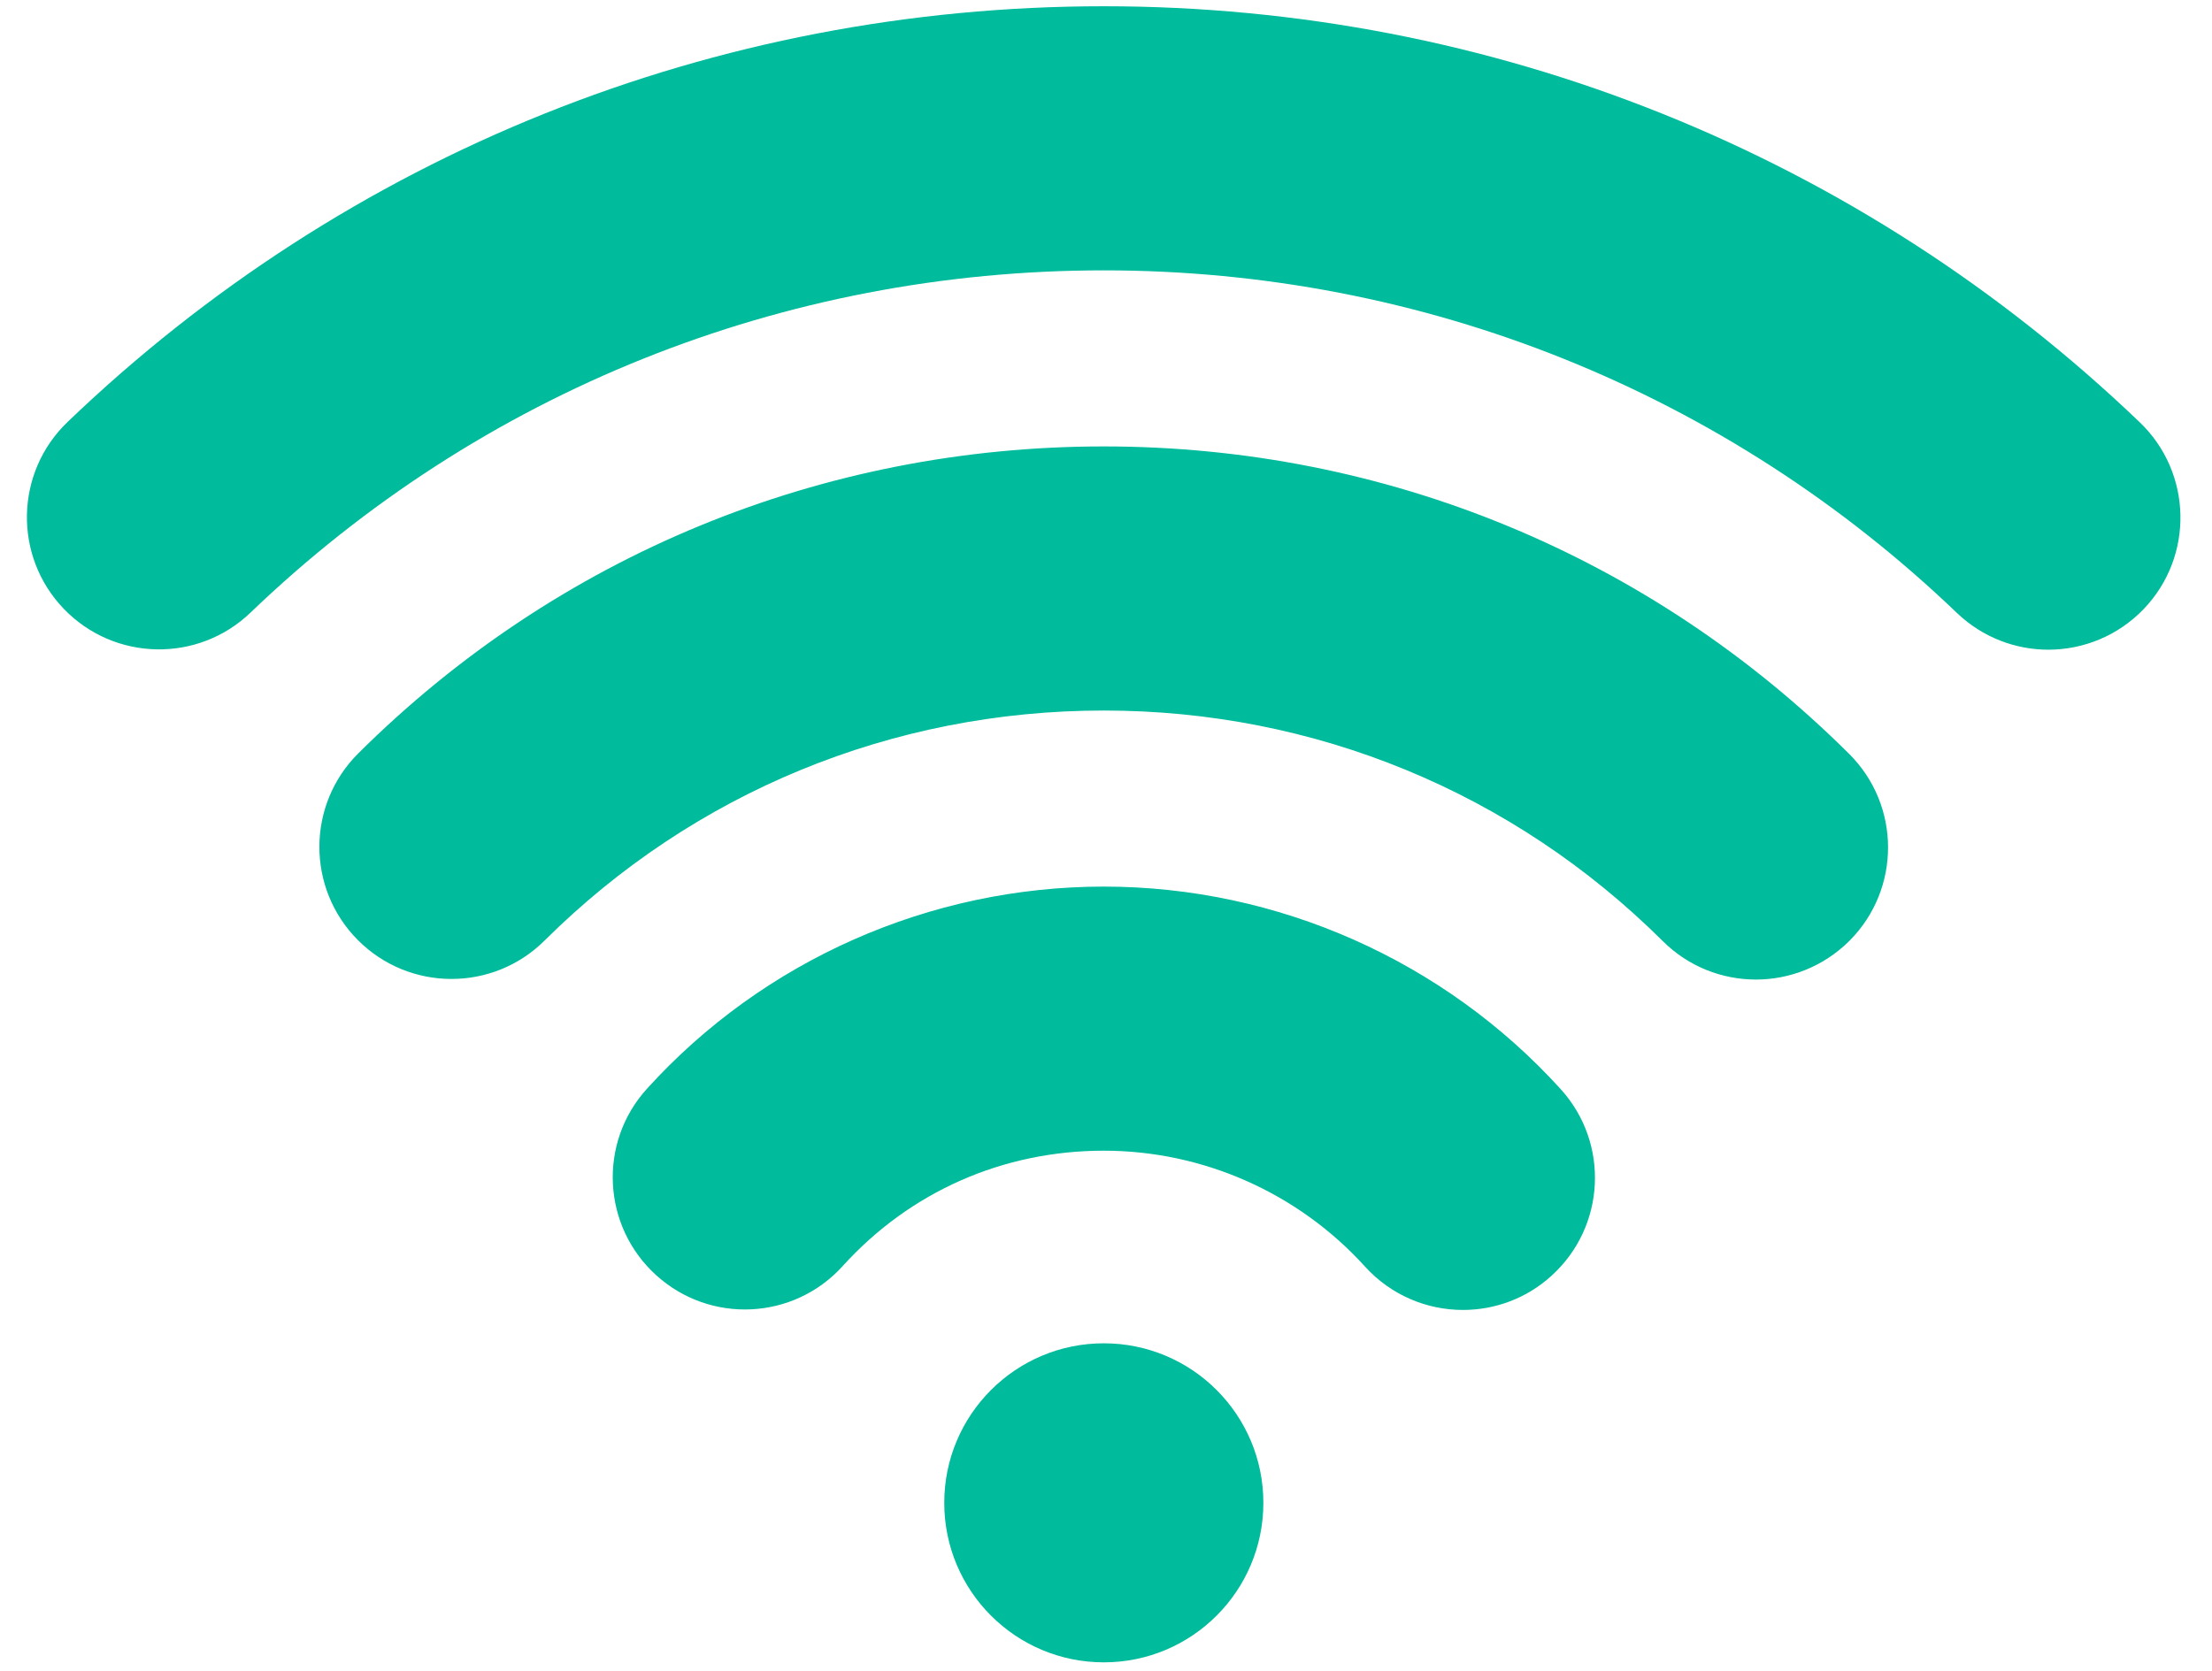 <?xml version="1.0" standalone="no"?><!DOCTYPE svg PUBLIC "-//W3C//DTD SVG 1.1//EN" "http://www.w3.org/Graphics/SVG/1.1/DTD/svg11.dtd"><svg width="264.648" height="200" viewBox="0 0 264.648 200" version="1.1" xmlns="http://www.w3.org/2000/svg" xmlns:xlink="http://www.w3.org/1999/xlink"><defs><style type="text/css"><![CDATA[
@font-face { font-family: ifont; src: url("//at.alicdn.com/t/font_1442373896_4754455.eot?#iefix") format("embedded-opentype"), url("//at.alicdn.com/t/font_1442373896_4754455.woff") format("woff"), url("//at.alicdn.com/t/font_1442373896_4754455.ttf") format("truetype"), url("//at.alicdn.com/t/font_1442373896_4754455.svg#ifont") format("svg"); }

]]></style></defs><g class="transform-group"><g transform="scale(0.195, 0.195)"><path d="M897.554 803.901C875.512 803.901 853.524 794.932 837.533 777.32 796.528 732.048 738.126 706.169 677.241 706.169 615.328 706.169 558.439 731.291 517.057 776.942 487.018 810.169 435.803 812.707 402.577 782.561 369.406 752.47 366.866 701.252 396.958 668.135 468.379 589.312 570.541 544.094 677.241 544.094 783.778 544.094 885.941 589.422 957.577 668.406 987.668 701.578 985.13 752.794 951.959 782.886 936.507 796.986 917.004 803.902 897.556 803.902L897.554 803.901ZM1077.35 601.144C1056.658 601.144 1035.966 593.257 1020.191 577.535 928.457 486.286 806.683 436.043 677.238 436.043 547.525 436.043 425.697 486.179 334.125 577.211 302.412 608.762 251.088 608.599 219.537 576.887 187.986 545.174 188.094 493.85 219.861 462.299 341.958 340.851 504.411 273.967 677.238 273.967 849.794 273.967 1012.195 340.959 1134.506 462.623 1166.273 494.174 1166.381 545.498 1134.83 577.265 1119.001 593.094 1098.147 601.145 1077.347 601.145L1077.35 601.144ZM1256.769 398.711C1236.618 398.711 1216.413 391.202 1200.691 376.182 1059.199 240.58 873.353 165.916 677.241 165.916 480.752 165.916 294.796 240.471 153.683 375.965 121.429 406.92 70.106 405.895 39.096 373.587 8.085 341.28 9.165 289.957 41.419 259 212.896 94.438 438.666 3.838 677.242 3.838 915.331 3.838 1141.048 94.546 1312.849 259.162 1345.156 290.117 1346.237 341.442 1315.279 373.749 1299.342 390.335 1278.056 398.709 1256.769 398.709L1256.769 398.711ZM579.347 922.268C579.347 976.334 623.175 1020.162 677.241 1020.162 731.307 1020.162 775.135 976.334 775.135 922.268 775.135 868.202 731.307 824.374 677.241 824.374 623.175 824.374 579.347 868.202 579.347 922.268L579.347 922.268Z" fill="#00bb9c"></path></g></g></svg>
